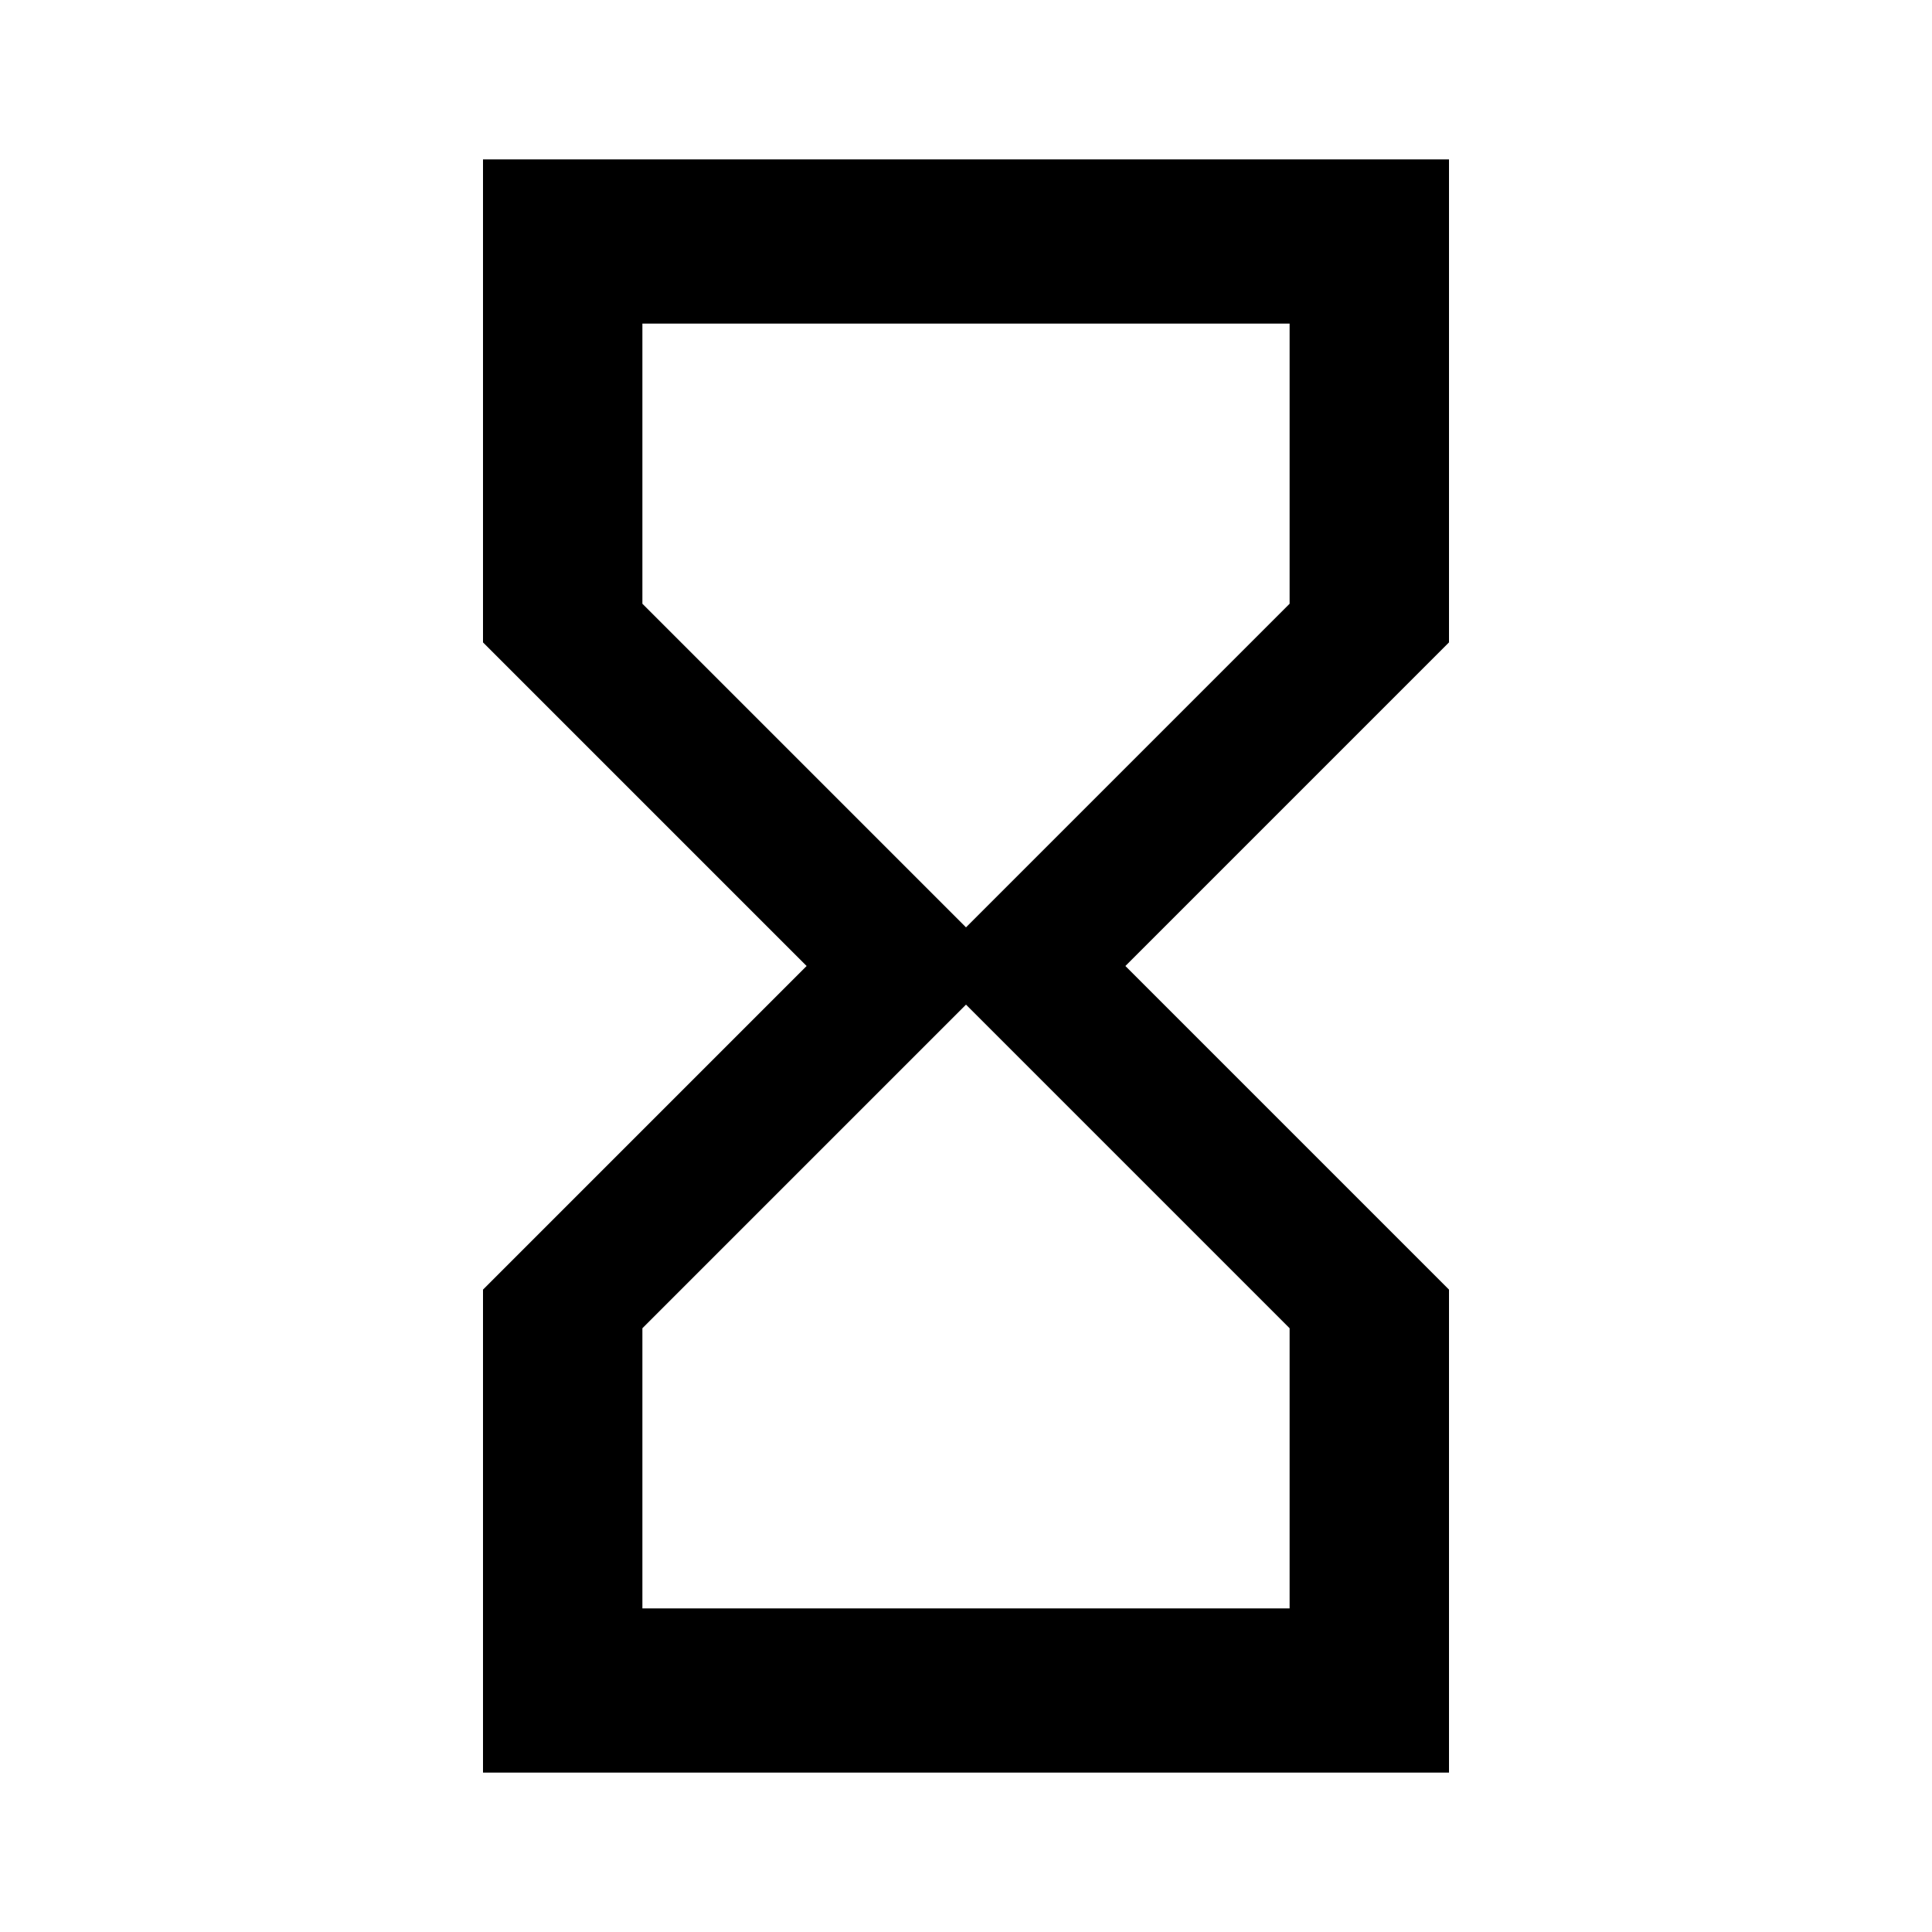 <?xml version="1.0"?><svg xmlns="http://www.w3.org/2000/svg" width="40" height="40" viewBox="0 0 40 40"><path d="m10 3.3v10h0l0 0 6.7 6.7-6.7 6.7 0 0h0v10h20v-10h0l0 0-6.7-6.7 6.7-6.7 0 0h0v-10h-20z m16.7 24.2v5.8h-13.4v-5.8l6.7-6.7 6.7 6.7z m-6.7-8.3l-6.7-6.7v-5.8h13.4v5.8l-6.7 6.7z"></path></svg>